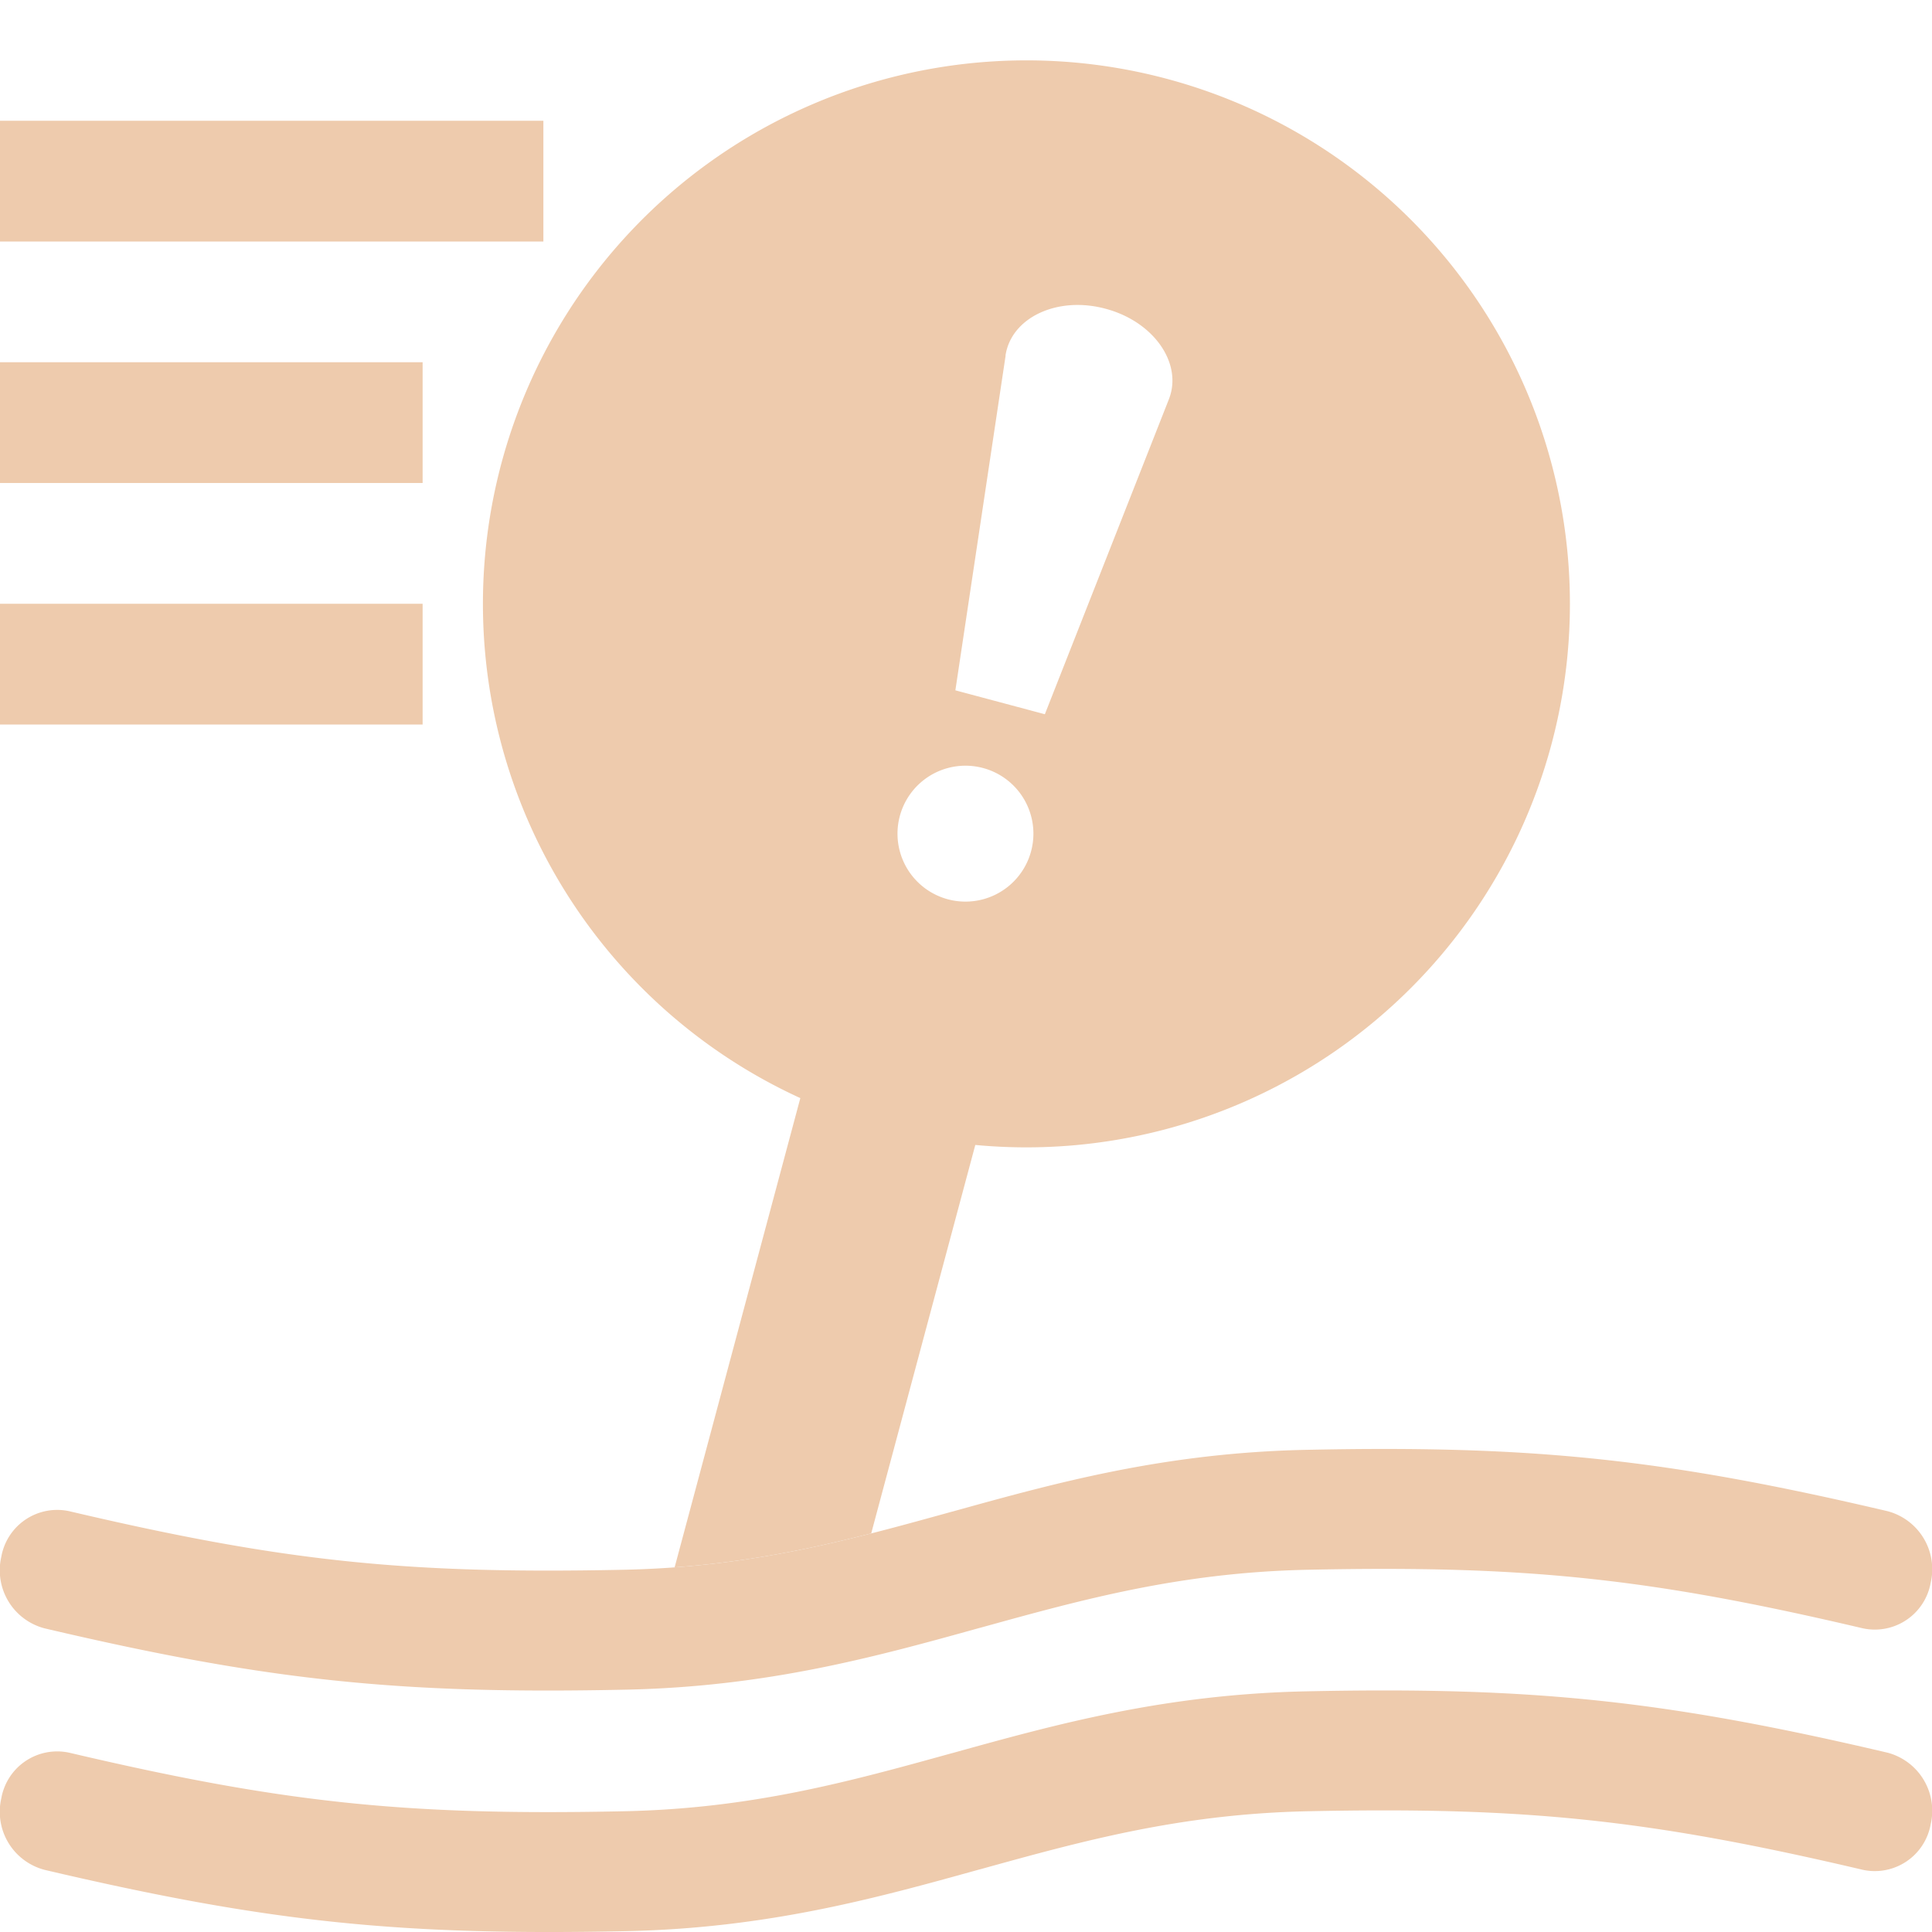 <svg xmlns="http://www.w3.org/2000/svg" width="16" height="16" fill="#EECBAD" class="qi-2370" viewBox="0 0 16 16">
  <path d="M12.848 6.166a4.501 4.501 0 0 1-4.771 3.316l-.862 3.217c-.51.13-1.031.237-1.628.281l1.041-3.886a4.501 4.501 0 1 1 6.22-2.928Zm-4.52-3.221-.416 2.772.741.198L9.68 3.307c.117-.297-.125-.644-.524-.75-.398-.108-.782.072-.829.388Zm.211 4.105a.562.562 0 1 0-1.087-.292.562.562 0 0 0 1.087.292Z"/>
  <path d="M10.833 13c1.809-.038 2.828.07 4.594.485a.47.47 0 0 0 .562-.377.497.497 0 0 0-.357-.593c-1.84-.432-2.934-.548-4.818-.508-1.174.025-2.072.274-2.922.51l-.012.003c-.852.236-1.657.458-2.713.48-1.809.038-2.828-.07-4.594-.485a.47.47 0 0 0-.562.377.497.497 0 0 0 .357.593c1.84.432 2.934.548 4.818.508 1.174-.025 2.072-.274 2.922-.51l.012-.003c.852-.236 1.657-.458 2.713-.48Zm0 2c1.809-.038 2.828.07 4.594.485a.47.47 0 0 0 .562-.377.497.497 0 0 0-.357-.593c-1.84-.432-2.934-.548-4.818-.508-1.174.025-2.072.274-2.922.51l-.012.003c-.852.236-1.657.458-2.713.48-1.809.038-2.828-.07-4.594-.485a.47.47 0 0 0-.562.377.497.497 0 0 0 .357.593c1.84.432 2.934.547 4.818.508 1.174-.025 2.072-.274 2.922-.51l.012-.003c.852-.236 1.657-.458 2.713-.48ZM4.5 2H0V1h4.5v1Zm-1 2H0V3h3.5v1Zm0 2H0V5h3.5v1Z"/>
</svg>